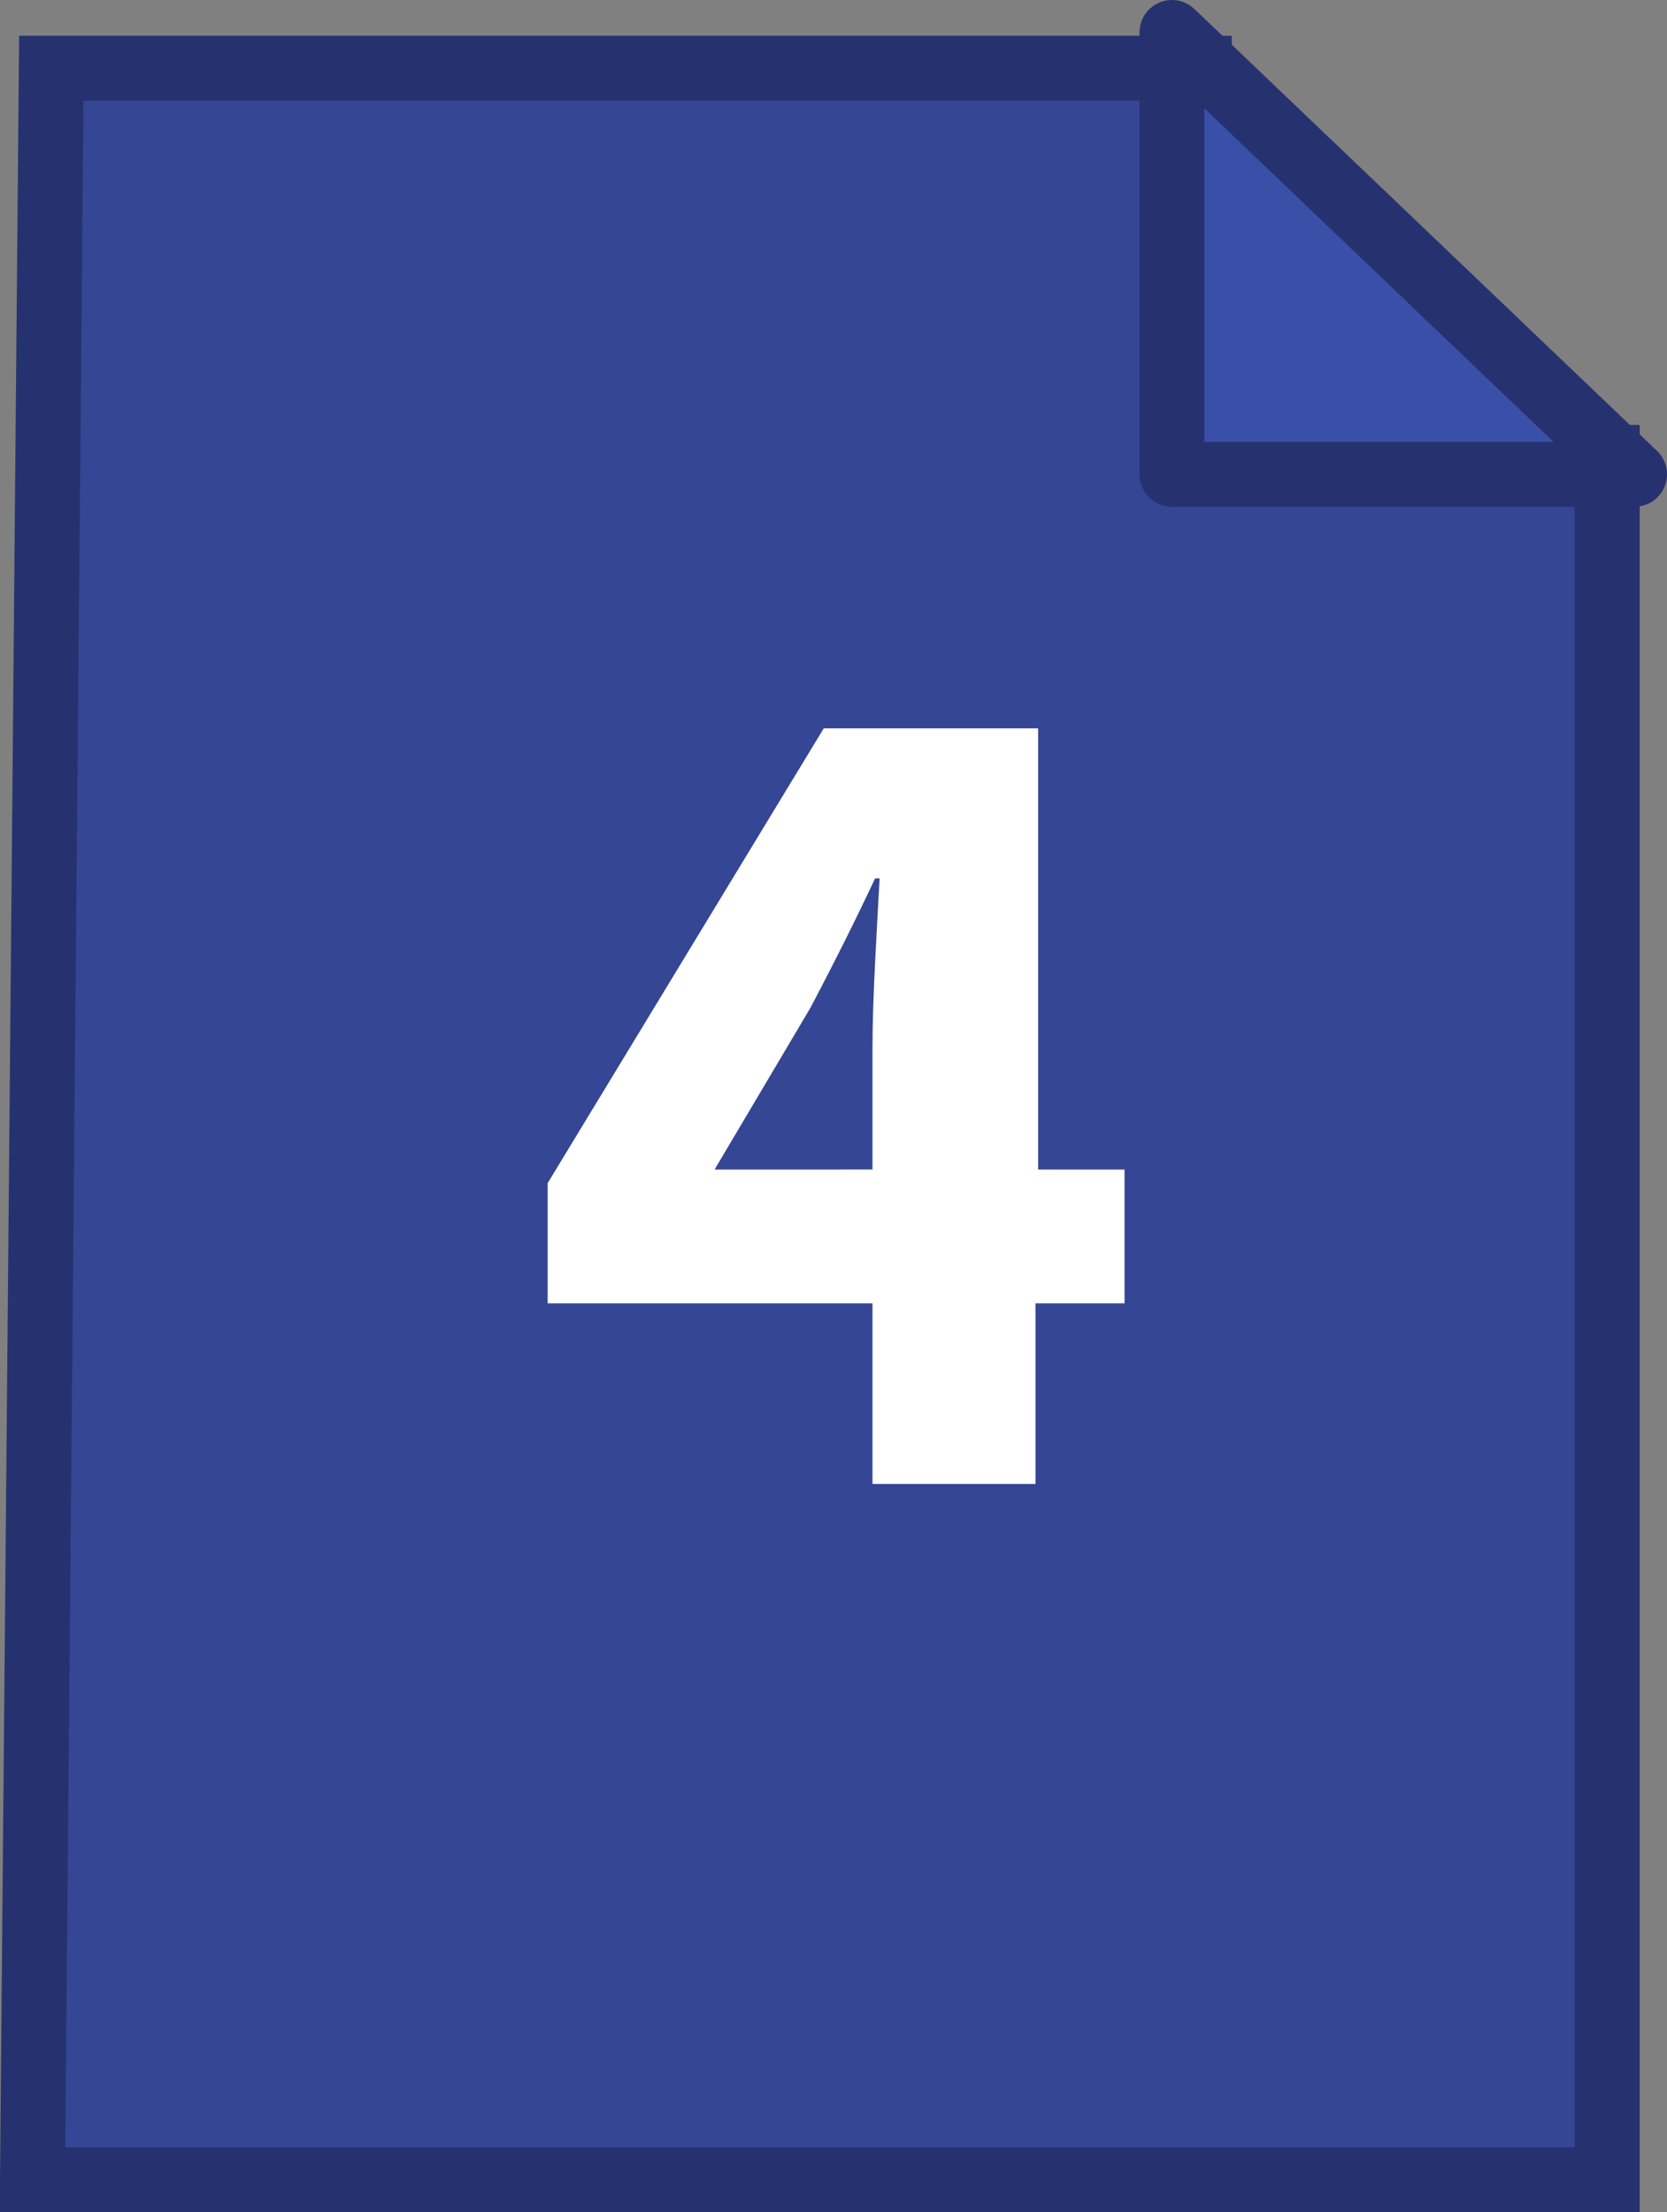 <svg xmlns="http://www.w3.org/2000/svg" viewBox="0 0 25.66 34.05"><rect x="0" y="0" width="25.66" height="34.05" fill="#808080" stroke="none"/><defs><style>.cls-1{fill:#344694;stroke-miterlimit:10;}.cls-1,.cls-2{stroke:#263270;}.cls-2{fill:#3a4fa7;stroke-linejoin:round;}.cls-3{fill:#fff;}</style></defs><title>Asset 132</title><g id="Layer_2" data-name="Layer 2"><g id="Barra_iconos" data-name="Barra iconos"><polygon class="cls-1" points="0.79 1.05 18.46 1.05 18.46 7.04 24.74 7.04 24.74 33.55 0.5 33.55 0.79 1.05"/><polygon class="cls-2" points="18.04 0.5 25.16 7.3 18.04 7.3 18.04 0.5"/><path class="cls-3" d="M13.43,20.06h-5V18.21l4.25-7h3.3V18h1.33v2.06H15.94v2.78H13.43Zm0-2.06V16.12c0-.75.07-1.87.11-2.6h-.07c-.3.64-.63,1.3-1,2L11,18Z"/></g></g></svg>